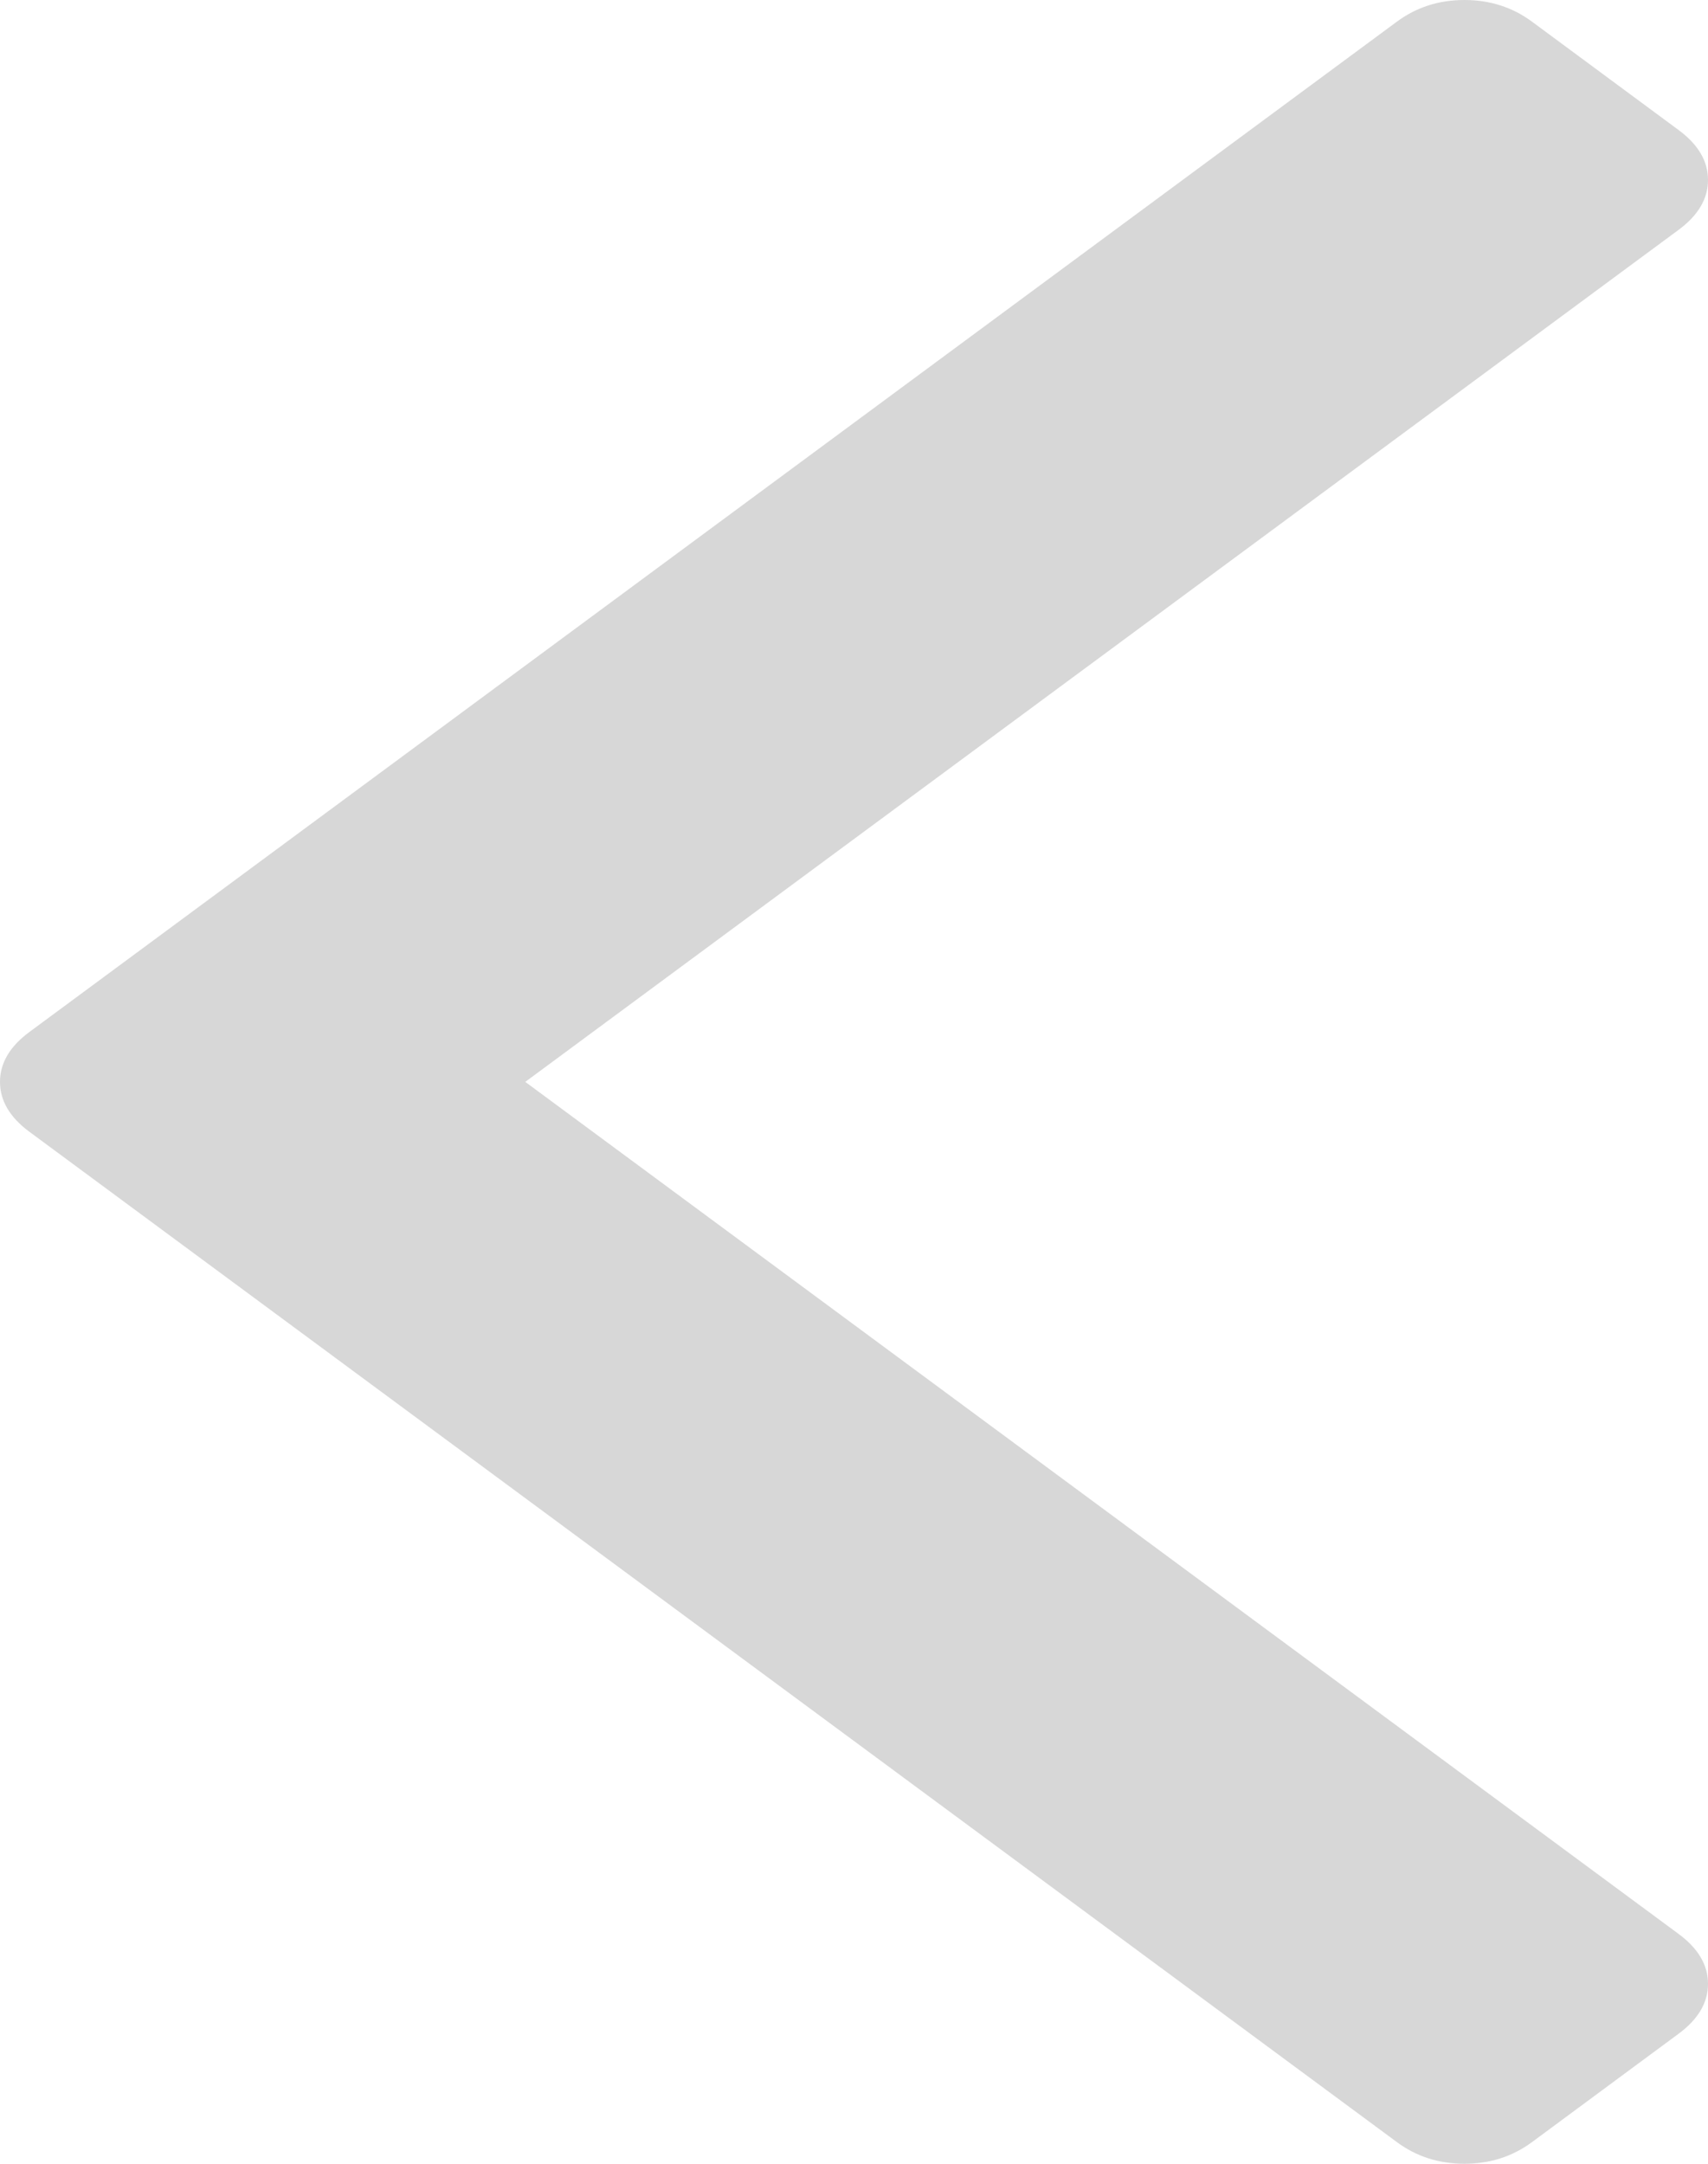 ﻿<?xml version="1.0" encoding="utf-8"?>
<svg version="1.1" xmlns:xlink="http://www.w3.org/1999/xlink" width="15px" height="19px" xmlns="http://www.w3.org/2000/svg">
  <g transform="matrix(1 0 0 1 -25 -34 )">
    <path d="M 14.742 1.142  C 14.914 1.269  15 1.415  15 1.58  C 15 1.745  14.914 1.891  14.742 2.018  L 4.613 9.5  L 14.742 16.982  C 14.914 17.109  15 17.255  15 17.42  C 15 17.585  14.914 17.731  14.742 17.858  L 13.454 18.81  C 13.282 18.937  13.084 19  12.861 19  C 12.637 19  12.44 18.937  12.268 18.81  L 0.258 9.938  C 0.086 9.811  0 9.665  0 9.5  C 0 9.335  0.086 9.189  0.258 9.062  L 12.268 0.19  C 12.44 0.063  12.637 0  12.861 0  C 13.084 0  13.282 0.063  13.454 0.19  L 14.742 1.142  Z " fill-rule="nonzero" fill="#d7d7d7" stroke="none" transform="matrix(1 0 0 1 25 34 )" />
  </g>
</svg>